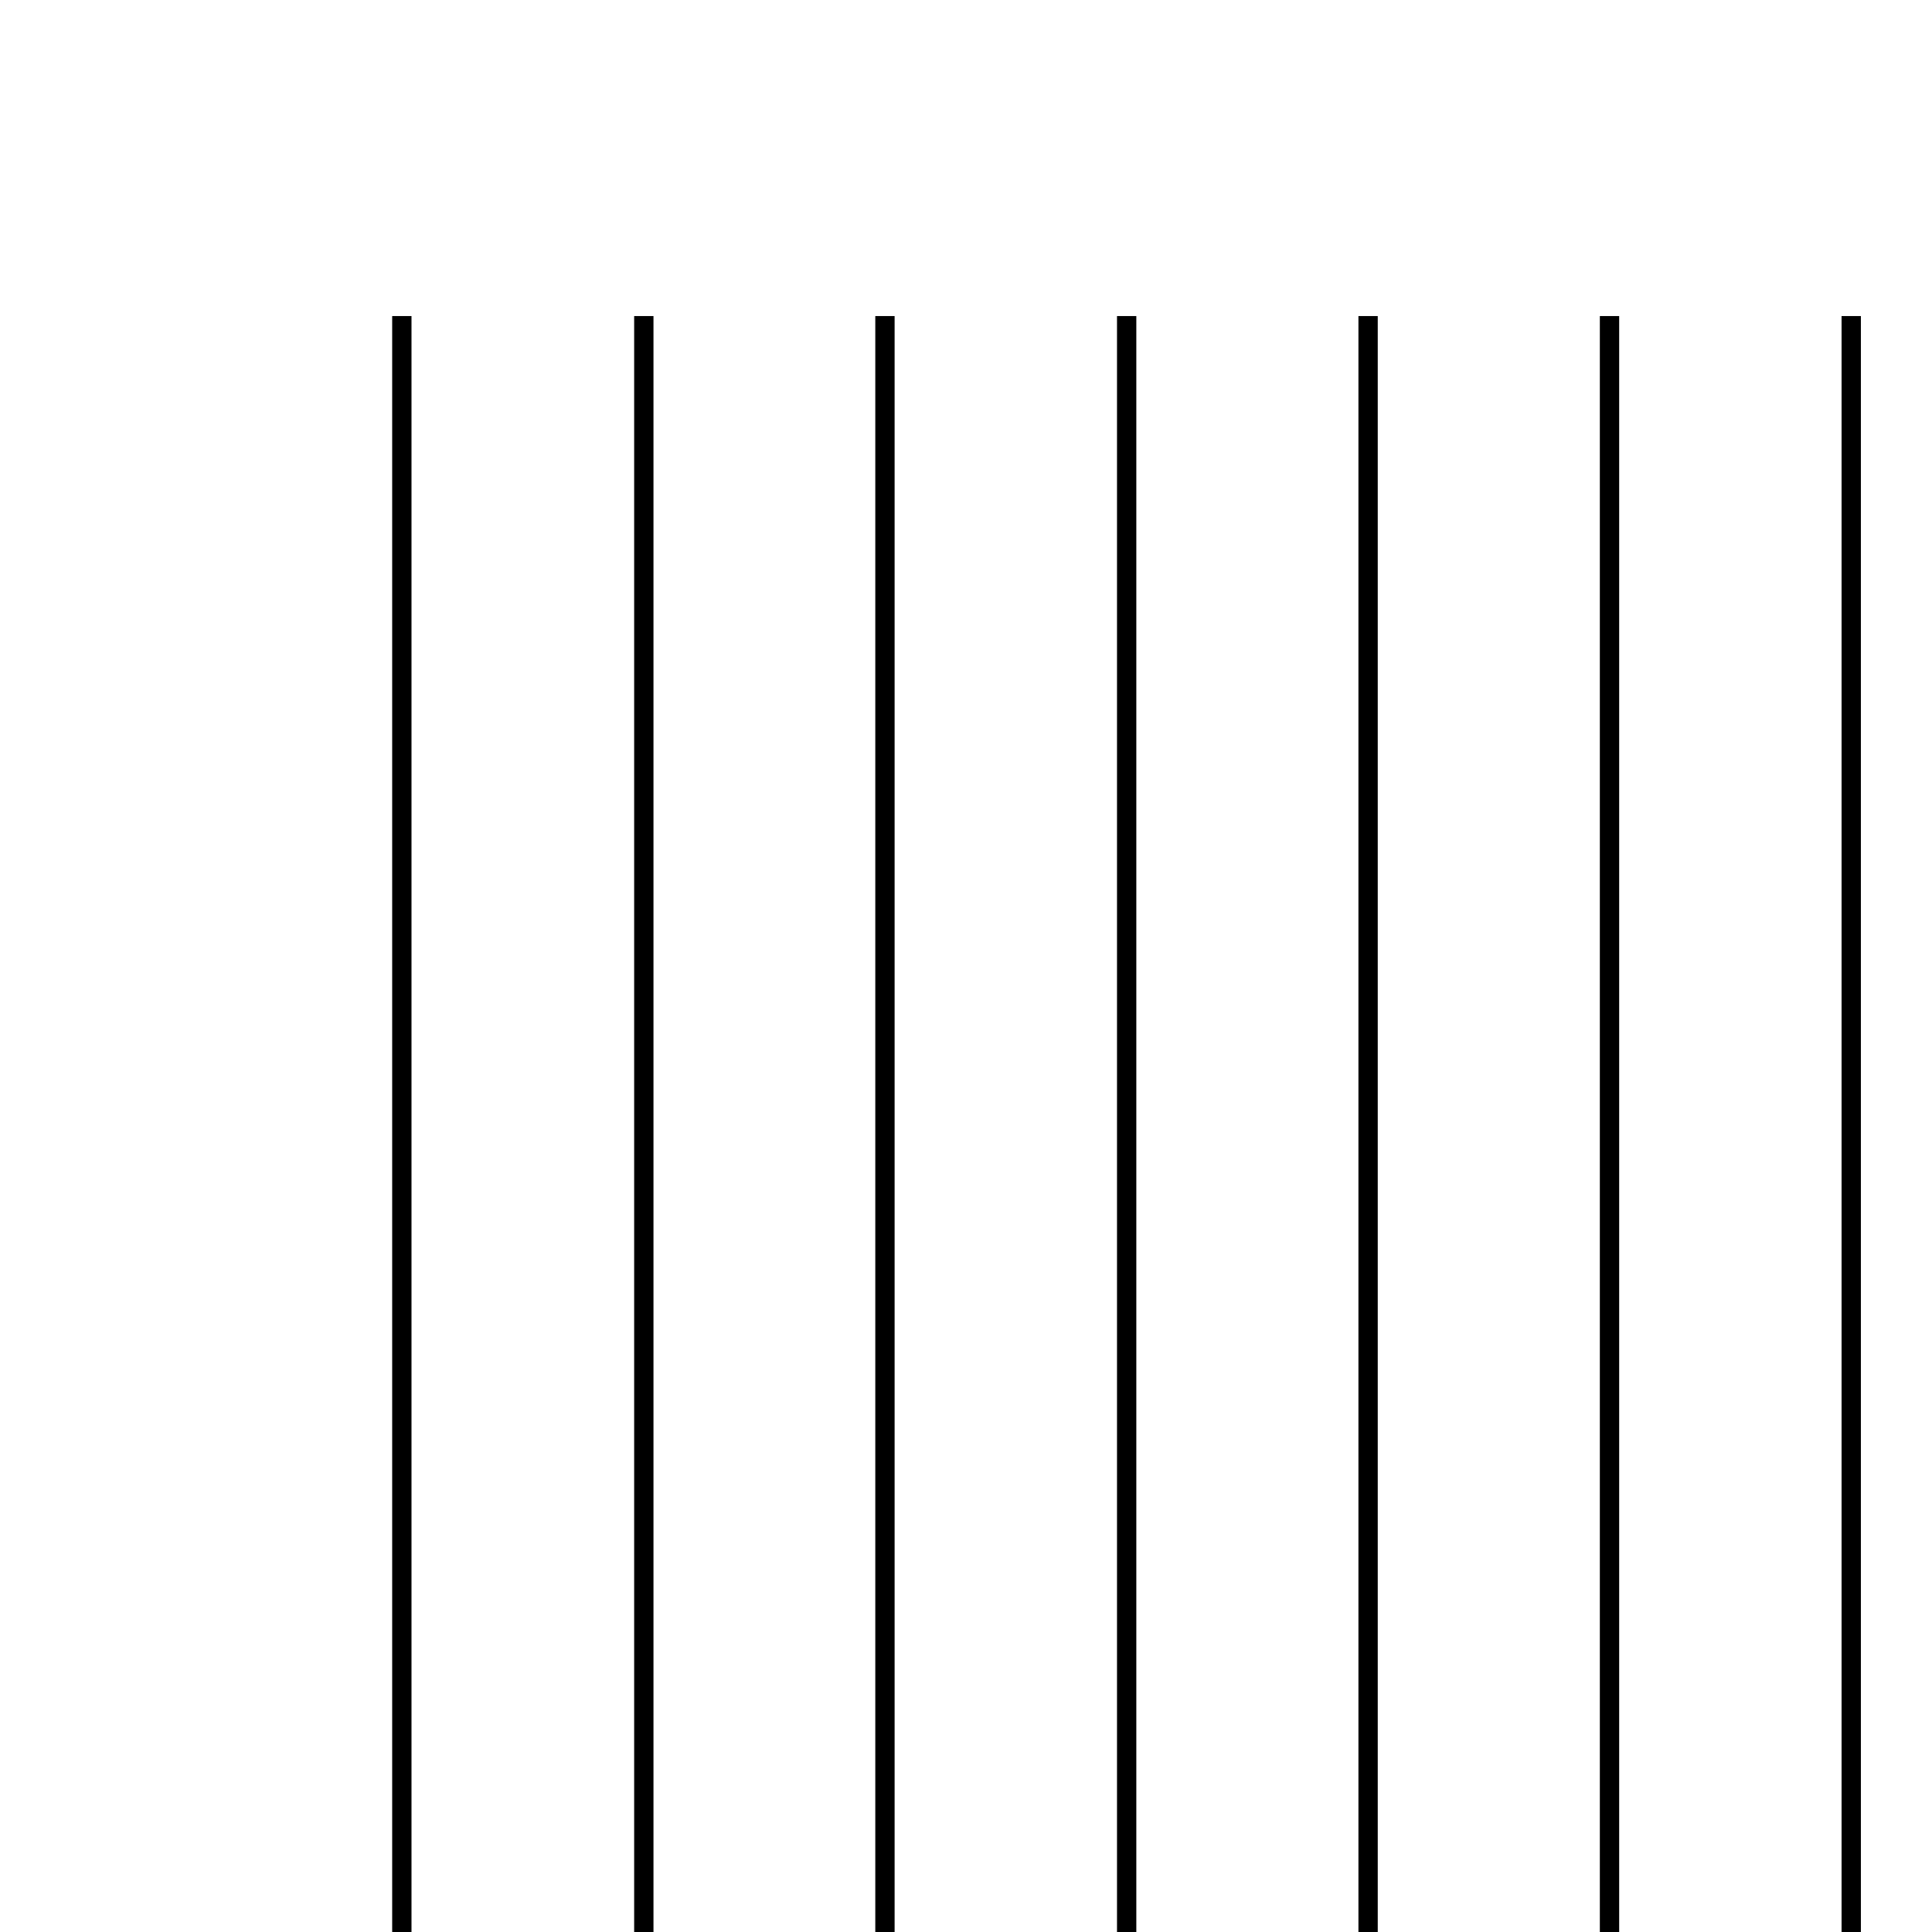 <?xml version="1.0" encoding="utf-8"?>
<!-- Generator: Adobe Illustrator 13.0.2, SVG Export Plug-In . SVG Version: 6.00 Build 14948)  -->
<!DOCTYPE svg PUBLIC "-//W3C//DTD SVG 1.0//EN" "http://www.w3.org/TR/2001/REC-SVG-20010904/DTD/svg10.dtd">
<svg version="1.0" id="Ebene_1" xmlns="http://www.w3.org/2000/svg" xmlns:xlink="http://www.w3.org/1999/xlink" x="0px" y="0px"
	 width="100px" height="100px" viewBox="-20.826 -16.359 100 100" enable-background="new -20.826 -16.359 100 100"
	 xml:space="preserve">
<line fill="none" stroke="#000000" x1="49.986" y1="99.902" x2="49.986" y2="0"/>
<line fill="none" stroke="#000000" x1="37.49" y1="99.902" x2="37.49" y2="0"/>
<line fill="none" stroke="#000000" x1="62.482" y1="99.902" x2="62.482" y2="0"/>
<line fill="none" stroke="#000000" x1="74.993" y1="99.902" x2="74.993" y2="0"/>
<line fill="none" stroke="#000000" x1="24.979" y1="99.902" x2="24.979" y2="0"/>
<line fill="none" stroke="#000000" x1="12.498" y1="99.902" x2="12.498" y2="0"/>
<line fill="none" stroke="#000000" x1="87.475" y1="99.902" x2="87.475" y2="0"/>
<line fill="none" stroke="#000000" x1="100" y1="99.902" x2="100" y2="0"/>
<line fill="none" stroke="#000000" x1="-0.027" y1="99.902" x2="-0.027" y2="0"/>
</svg>
